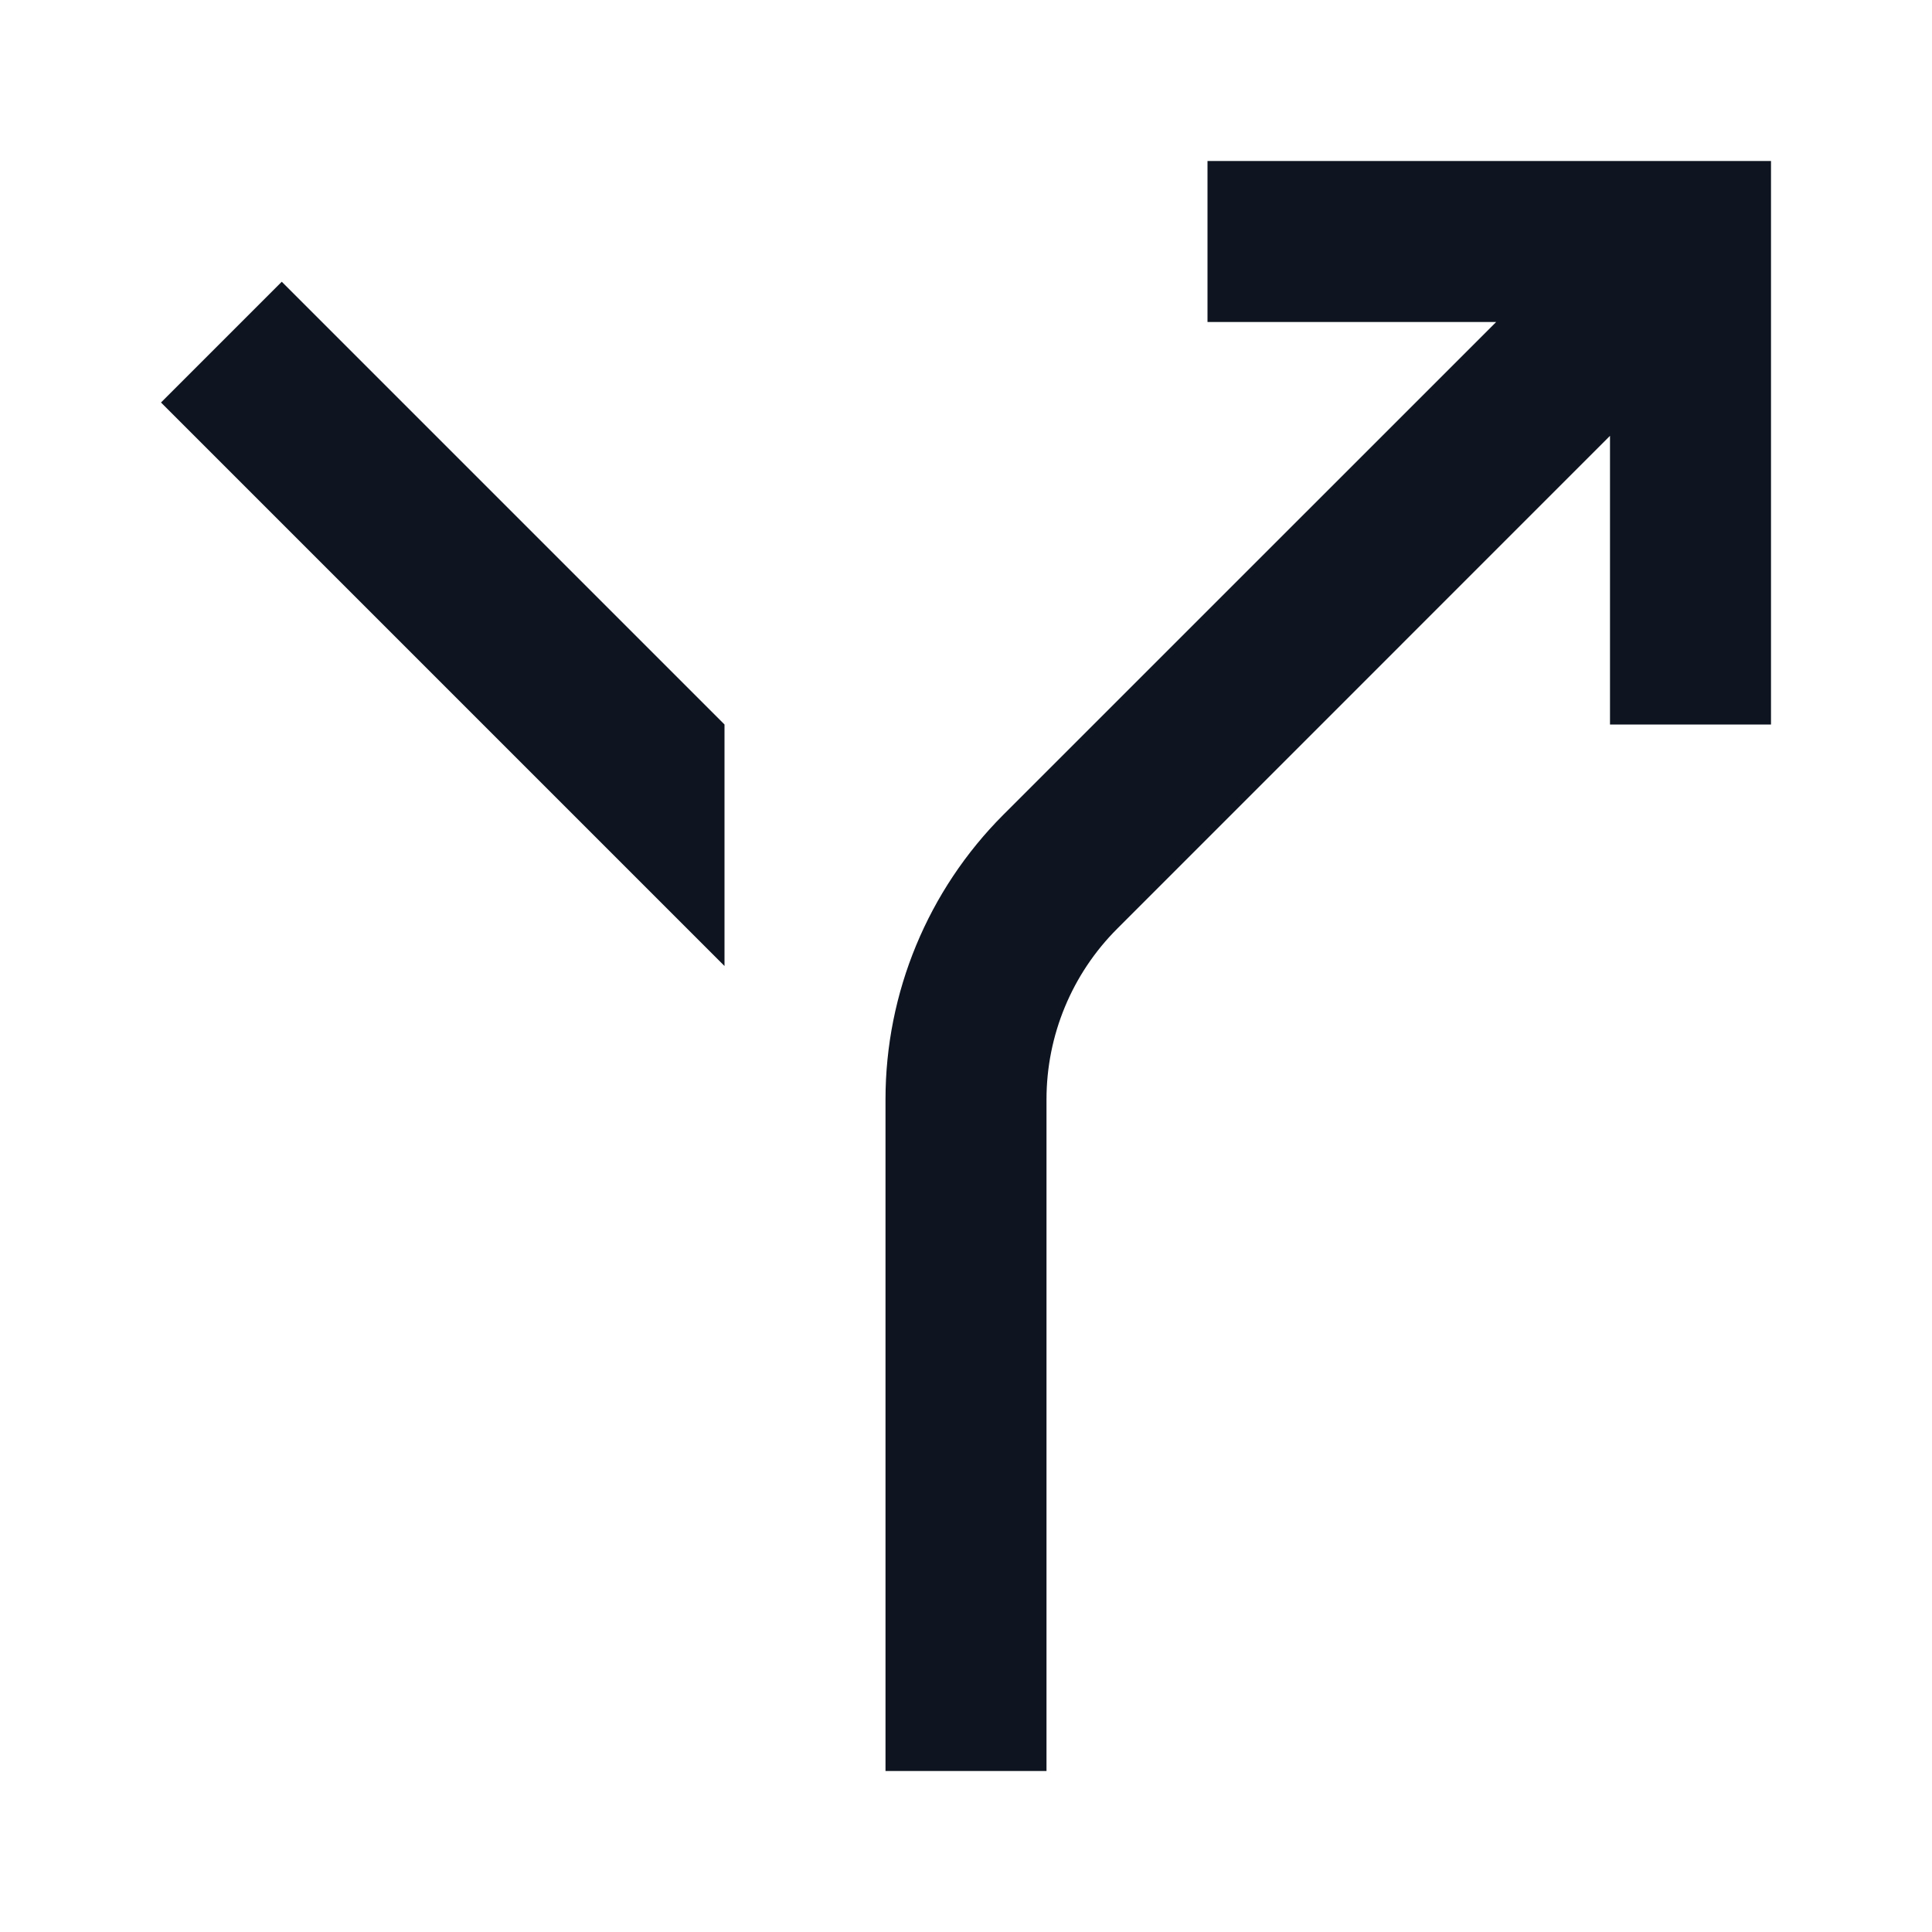 <svg width="24" height="24" viewBox="0 0 24 24" fill="none" xmlns="http://www.w3.org/2000/svg">
<path d="M18.586 4L15 4V2H22L22 9L20 9L20 5.414L13.879 11.536C13.316 12.098 13 12.861 13 13.657L13 22L11 22L11 13.657C11 12.331 11.527 11.059 12.464 10.121L18.586 4Z" fill="#0E1520"/>
<path d="M3.5 3.5L2 5L9 12V9L3.5 3.5Z" fill="#0E1520"/>
</svg>
